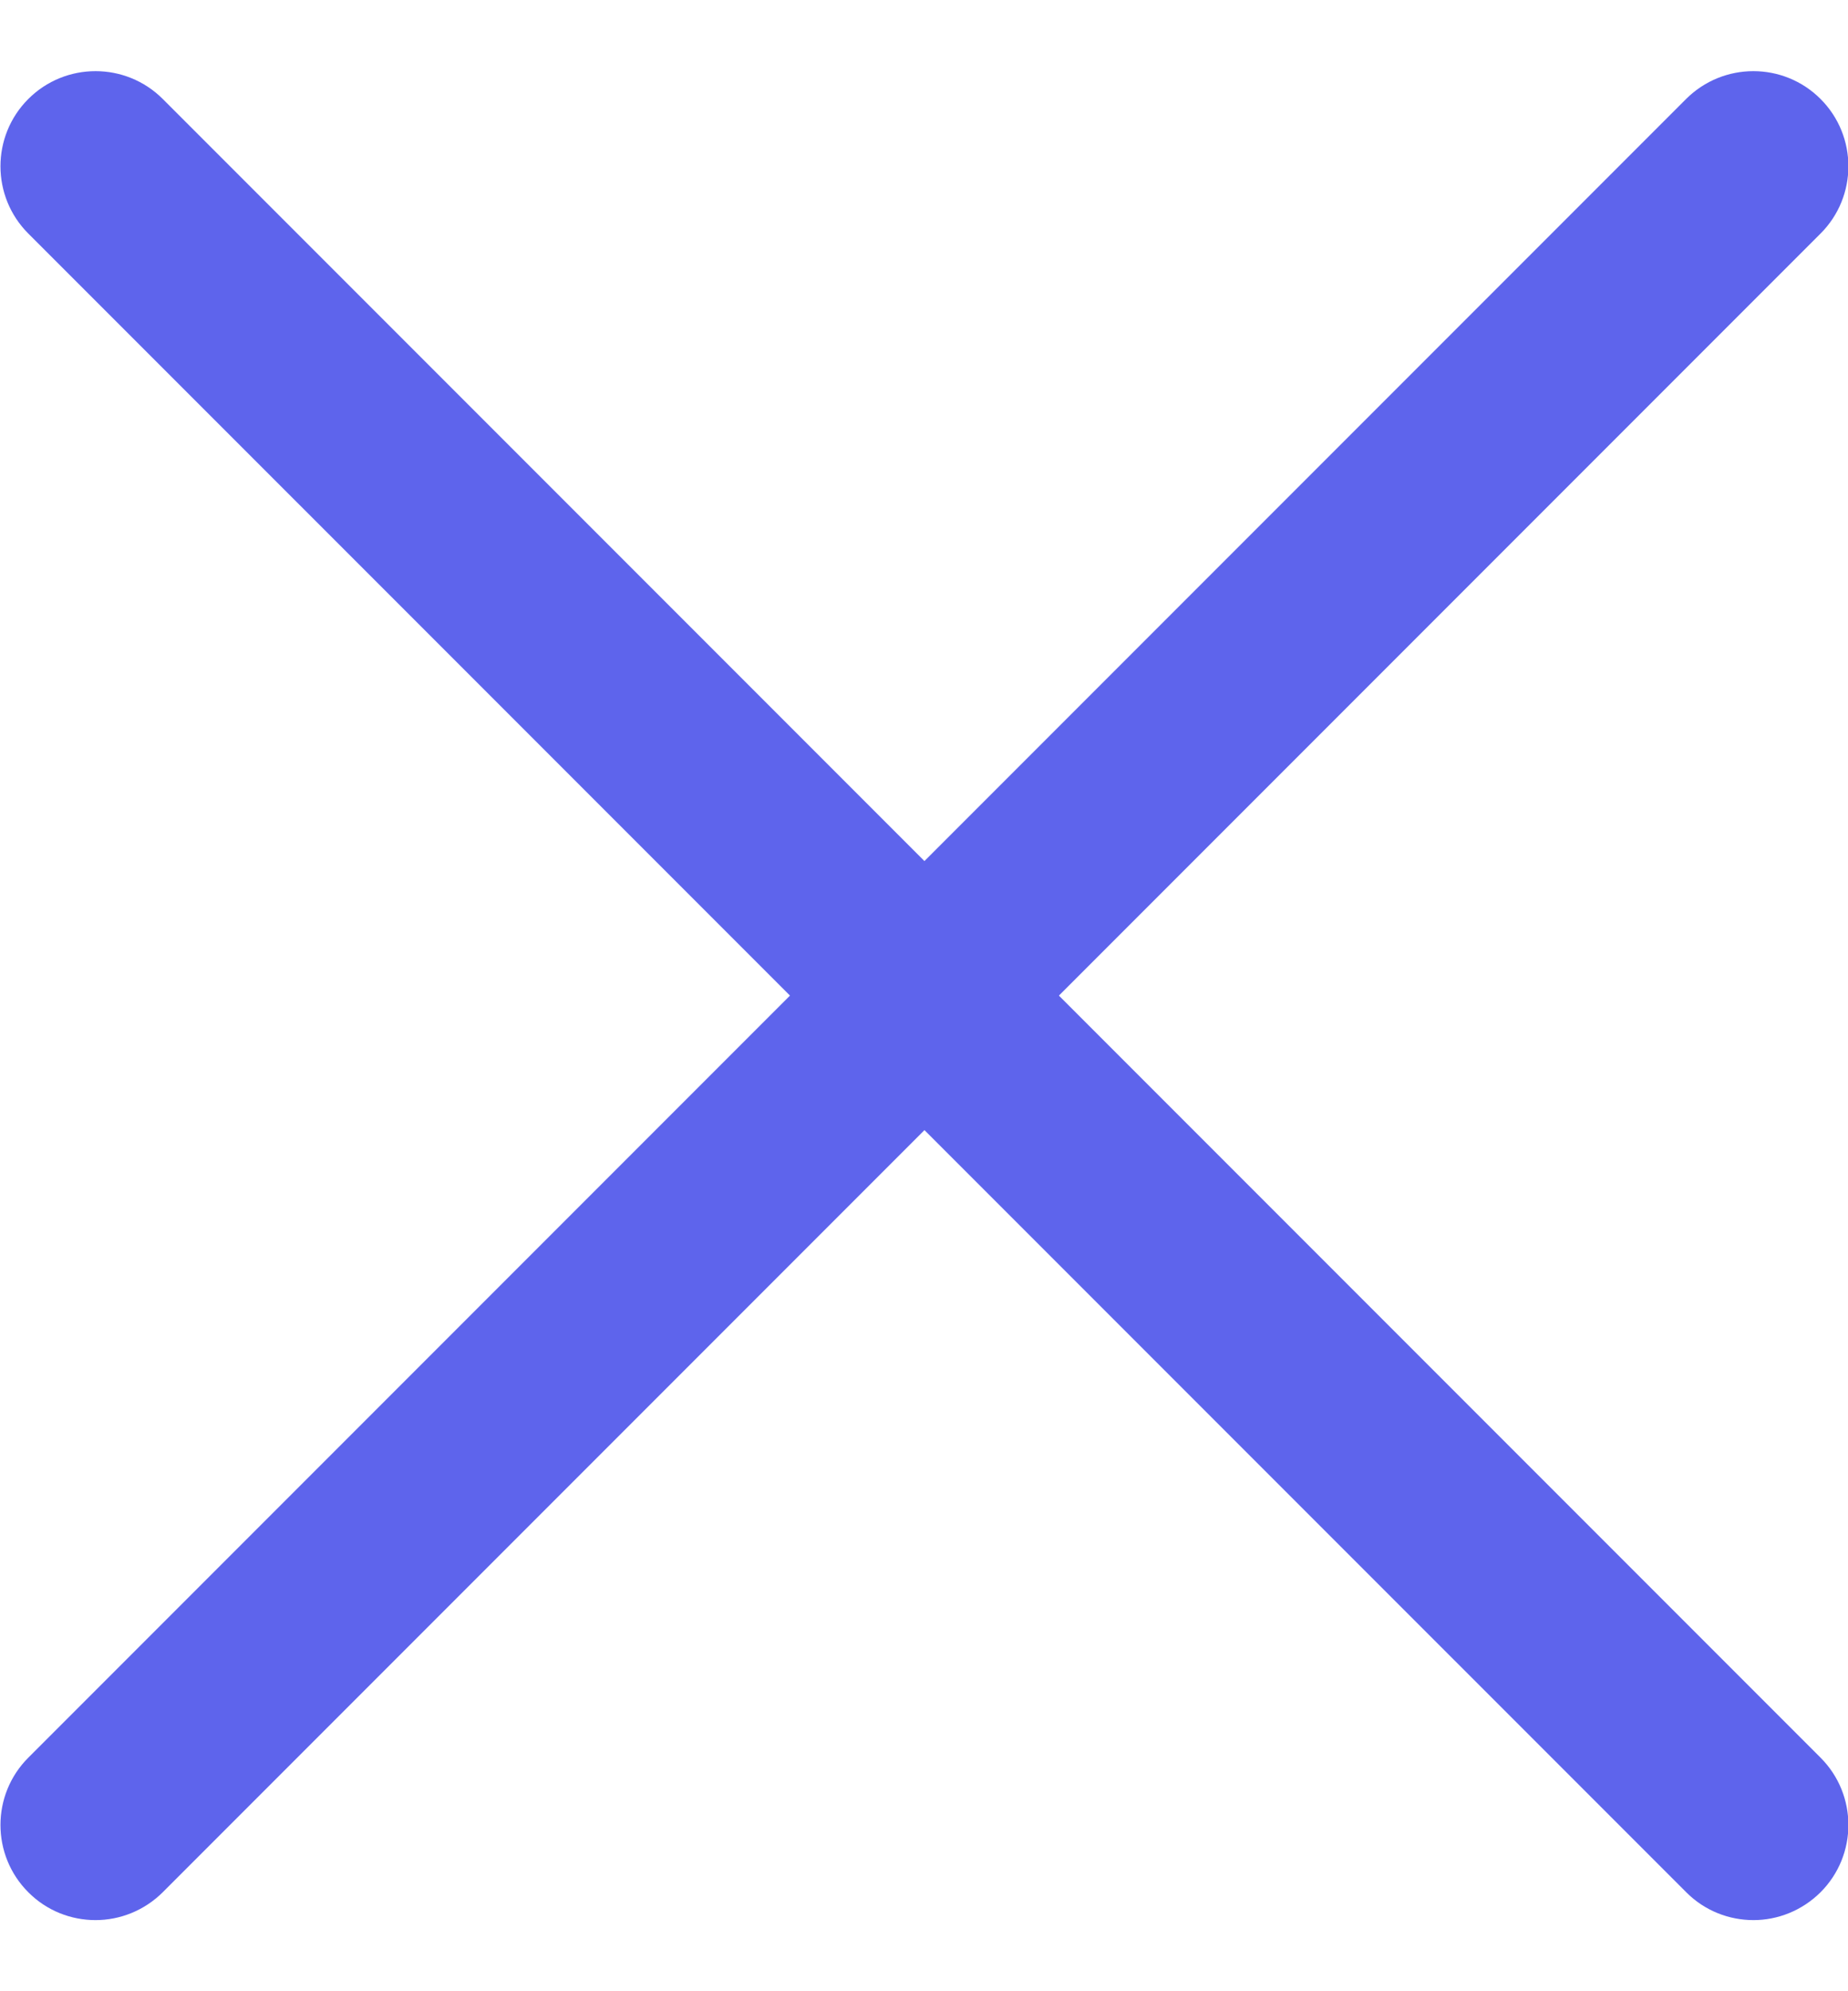 <svg width="13" height="14" viewBox="0 0 13 14" fill="none" xmlns="http://www.w3.org/2000/svg">
<g clip-path="url(#clip0)">
<path d="M0.672 13.5C0.501 13.5 0.329 13.435 0.199 13.304C-0.062 13.043 -0.062 12.619 0.199 12.358L11.861 0.696C12.123 0.435 12.546 0.435 12.807 0.696C13.068 0.957 13.068 1.381 12.807 1.642L1.145 13.304C1.014 13.434 0.843 13.5 0.672 13.5Z" fill="#5E64EC"/>
<path d="M12.335 13.5C12.164 13.5 11.992 13.435 11.862 13.304L0.199 1.642C-0.062 1.381 -0.062 0.957 0.199 0.696C0.46 0.435 0.884 0.435 1.145 0.696L12.807 12.358C13.068 12.619 13.068 13.043 12.807 13.304C12.676 13.434 12.505 13.5 12.335 13.5Z" fill="#5E64EC"/>
</g>
<defs>
<clipPath id="clip0">
<rect width="13" height="13" fill="white" transform="translate(0 0.5)"/>
</clipPath>
</defs>
</svg>
